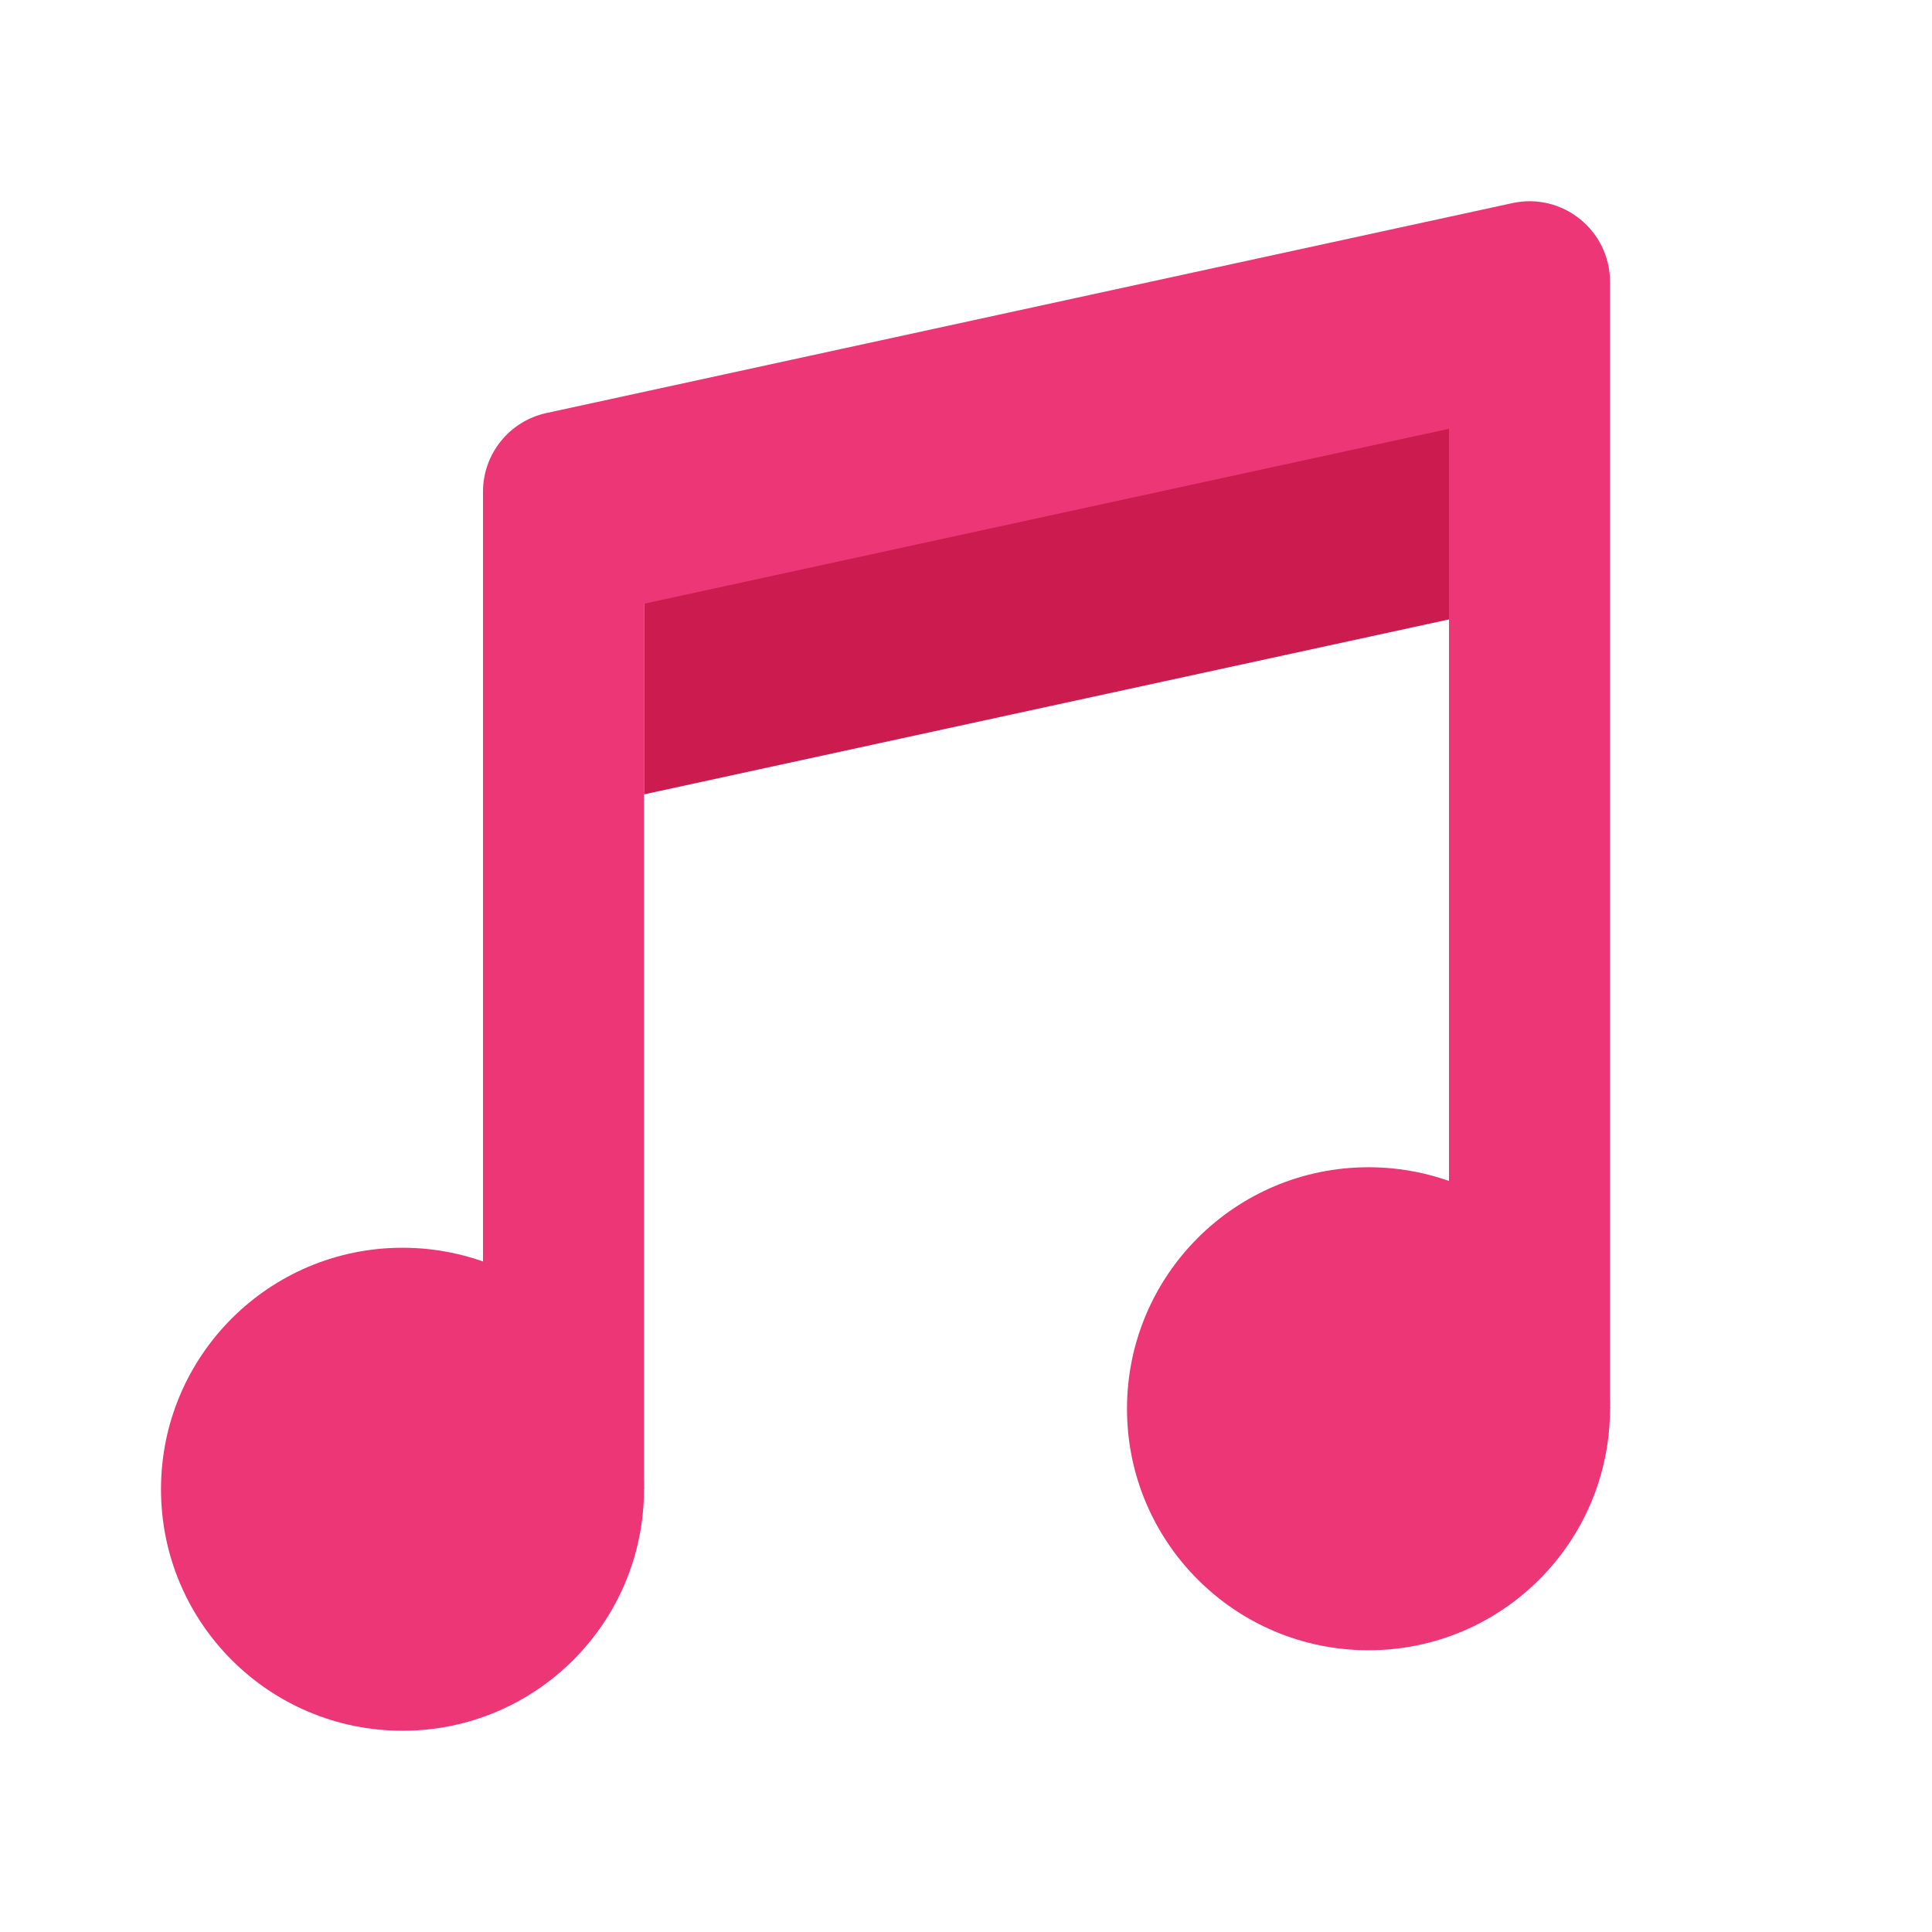 <?xml version="1.0" encoding="utf-8"?>
<svg width="48px" height="48px" viewBox="0 0 48 48" version="1.1" xmlns:xlink="http://www.w3.org/1999/xlink" xmlns="http://www.w3.org/2000/svg">
  <defs>
    <path d="M48 0L48 0L48 48L0 48L0 0L48 0Z" id="path_1" />
    <clipPath id="clip_1">
      <use xlink:href="#path_1" clip-rule="evenodd" fill-rule="evenodd" />
    </clipPath>
  </defs>
  <g id="Musical Notes" clip-path="url(#clip_1)">
    <path d="M48 0L48 0L48 48L0 48L0 0L48 0Z" id="Musical-Notes" fill="none" stroke="none" />
    <path d="M34 29C30.686 29 28 31.686 28 35C28 38.314 30.686 41 34 41C37.314 41 40 38.314 40 35C40 31.686 37.314 29 34 29L34 29Z" id="Shape" fill="#ED3675" stroke="none" />
    <path d="M10 31C6.686 31 4 33.686 4 37C4 40.314 6.686 43 10 43C13.314 43 16 40.314 16 37C16 33.686 13.314 31 10 31L10 31Z" id="Shape" fill="#ED3675" stroke="none" />
    <path d="M36 6.389L16 10.736L16 19.736L36 15.389L36 6.389Z" id="Polygon" fill="#CC1B4E" fill-rule="evenodd" stroke="none" />
    <path d="M37.575 5.046L13.575 10.262C12.656 10.463 12 11.276 12 12.217L12 37L16 37L16 15L36 10.653L36 35L40 35L40 7.001C40 5.725 38.822 4.775 37.575 5.046L37.575 5.046Z" id="Shape" fill="#ED3675" stroke="none" />
  </g>
</svg>